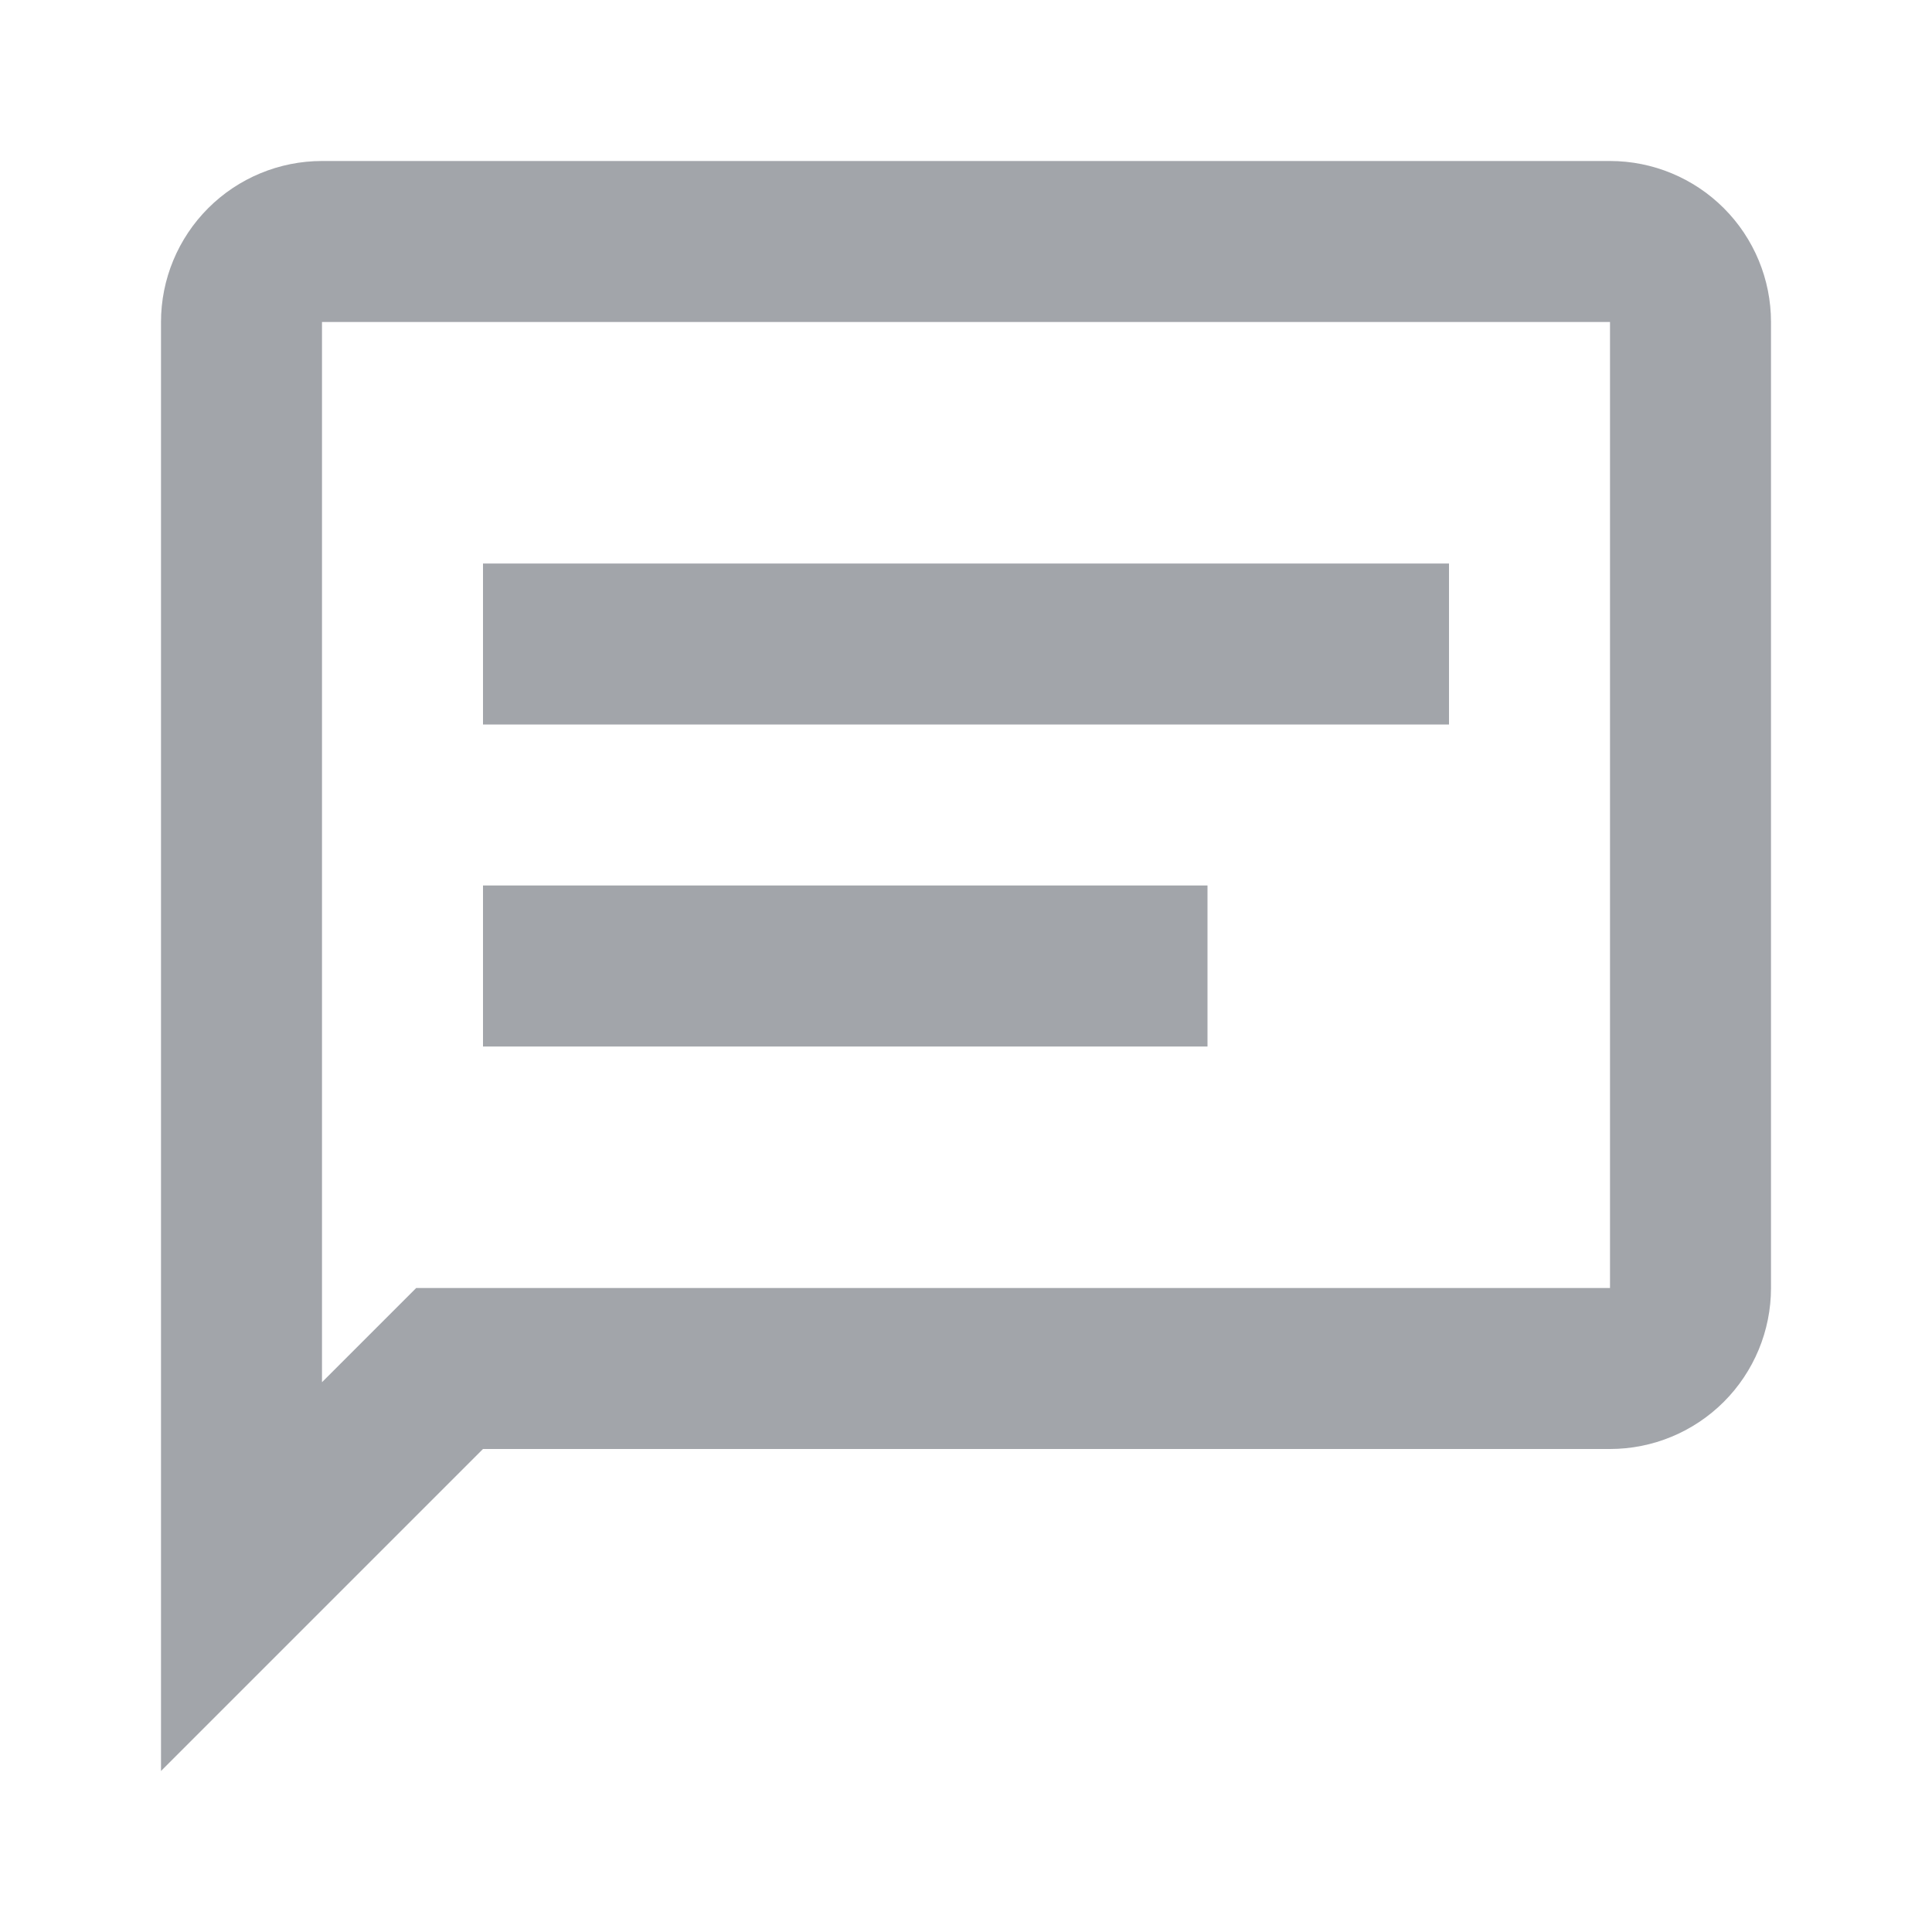 <svg width="24" height="24" viewBox="0 0 24 24" fill="none" xmlns="http://www.w3.org/2000/svg">
<g opacity="0.5">
<path d="M20 2C20.53 2 21.039 2.211 21.414 2.586C21.789 2.961 22 3.47 22 4V16C22 16.53 21.789 17.039 21.414 17.414C21.039 17.789 20.53 18 20 18H6L2 22V4C2 3.47 2.211 2.961 2.586 2.586C2.961 2.211 3.47 2 4 2H20ZM4 4V17.17L5.17 16H20V4H4ZM6 7H18V9H6V7ZM6 11H15V13H6V11Z" fill="#464B56"/>
</g>
</svg>
